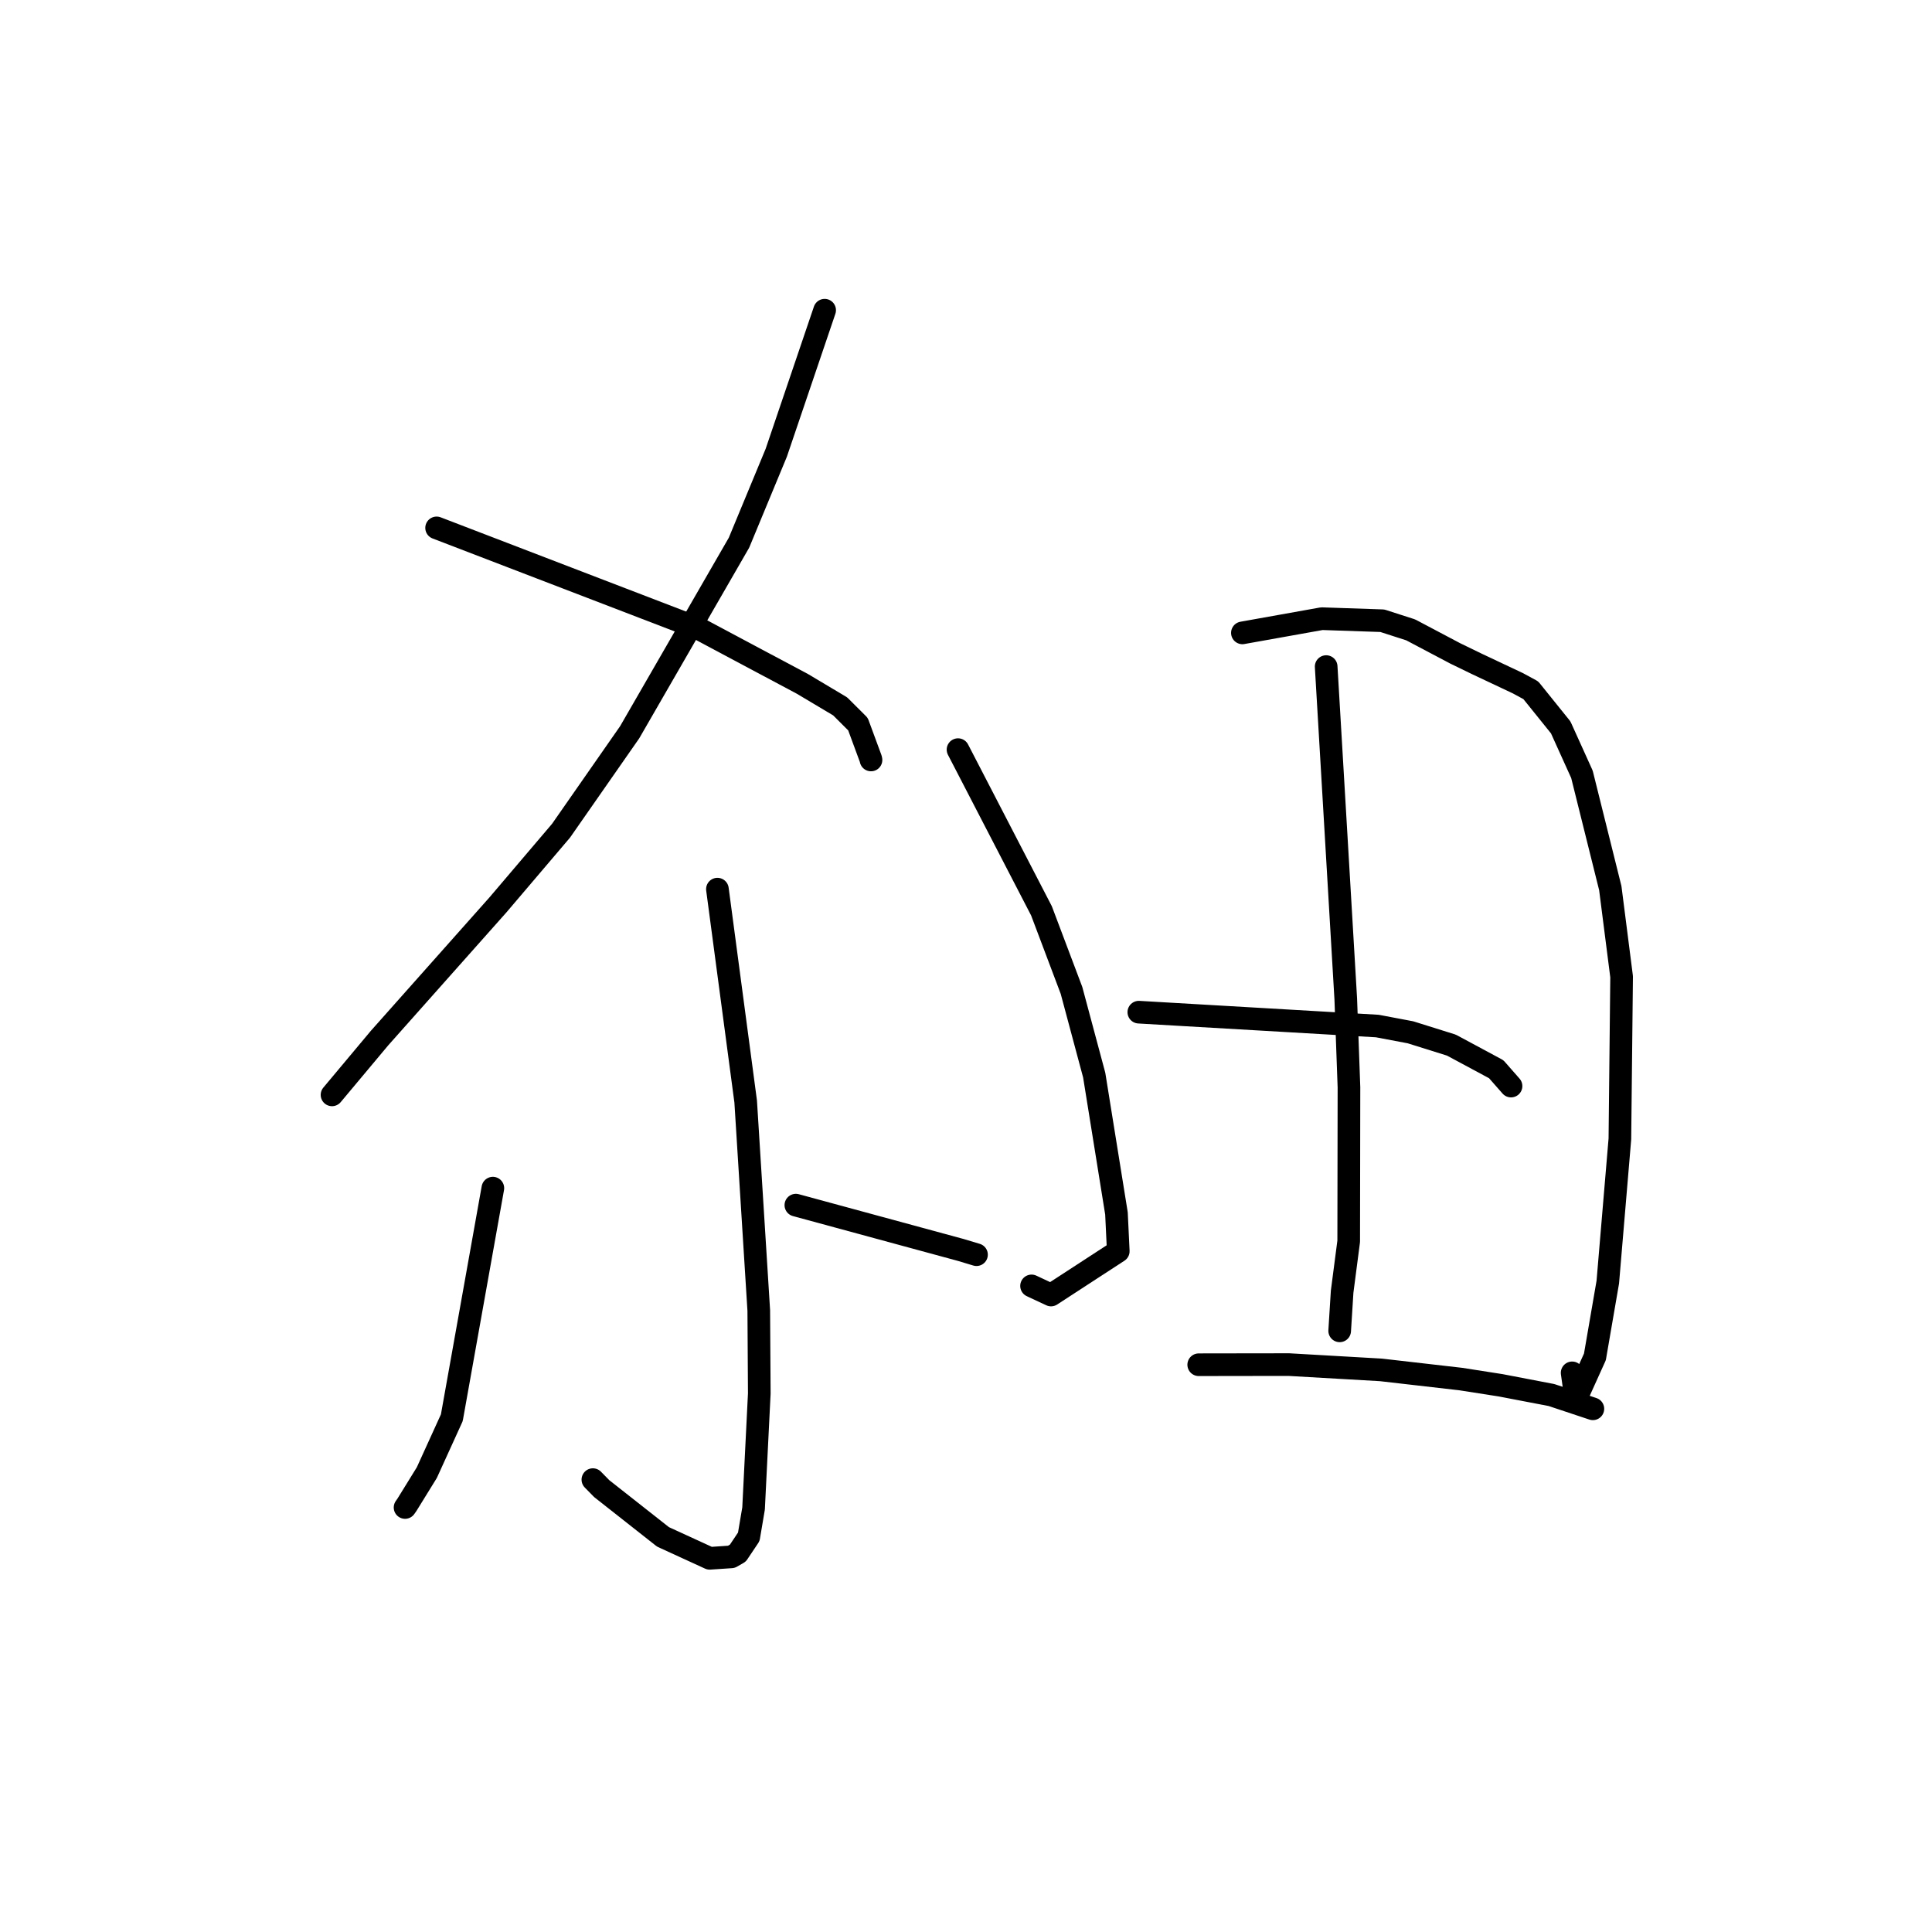 <?xml version="1.0" standalone="no"?>
    <svg width="256" height="256" xmlns="http://www.w3.org/2000/svg" version="1.1">
    <polyline stroke="black" stroke-width="3" stroke-linecap="round" fill="transparent" stroke-linejoin="round" points="109.27 41.103 106.064 50.549 102.858 59.995 97.92 71.911 83.435 97.027 74.341 110.074 65.972 119.911 50.289 137.553 44.566 144.392 43.994 145.076 " />
        <polyline stroke="black" stroke-width="3" stroke-linecap="round" fill="transparent" stroke-linejoin="round" points="57.853 69.948 75.18 76.602 92.507 83.255 106.34 90.628 111.327 93.599 113.685 95.952 115.382 100.554 115.412 100.7 " />
        <polyline stroke="black" stroke-width="3" stroke-linecap="round" fill="transparent" stroke-linejoin="round" points="95.062 117.816 96.934 131.885 98.806 145.953 100.541 173.646 100.61 184.645 99.851 199.887 99.216 203.639 97.771 205.796 96.907 206.292 95.719 206.372 94.039 206.484 87.849 203.643 79.733 197.253 78.56 196.058 " />
        <polyline stroke="black" stroke-width="3" stroke-linecap="round" fill="transparent" stroke-linejoin="round" points="65.306 157.435 62.588 172.646 59.869 187.858 56.56 195.124 53.916 199.405 53.673 199.75 " />
        <polyline stroke="black" stroke-width="3" stroke-linecap="round" fill="transparent" stroke-linejoin="round" points="105.456 159.687 116.381 162.656 127.306 165.625 129.392 166.252 " />
        <polyline stroke="black" stroke-width="3" stroke-linecap="round" fill="transparent" stroke-linejoin="round" points="126.942 99.33 132.471 110.011 138.001 120.691 141.981 131.238 144.987 142.455 147.937 160.781 148.177 165.794 139.265 171.596 136.686 170.389 " />
        <polyline stroke="black" stroke-width="3" stroke-linecap="round" fill="transparent" stroke-linejoin="round" points="164.624 83.86 169.886 82.919 175.149 81.978 183.166 82.25 186.923 83.461 192.838 86.586 195.718 87.984 201.128 90.534 202.841 91.464 206.802 96.384 209.616 102.602 213.373 117.686 214.872 129.422 214.643 150.917 213.042 169.885 211.334 179.792 208.805 185.387 208.317 181.91 " />
        <polyline stroke="black" stroke-width="3" stroke-linecap="round" fill="transparent" stroke-linejoin="round" points="175.724 88.326 177.023 110.357 178.322 132.389 178.744 144.082 178.71 164.479 177.84 171.155 177.544 175.871 177.514 176.343 " />
        <polyline stroke="black" stroke-width="3" stroke-linecap="round" fill="transparent" stroke-linejoin="round" points="150.9 134.118 166.704 135.037 182.509 135.956 186.892 136.785 192.317 138.484 198.257 141.677 200.097 143.771 200.219 143.91 " />
        <polyline stroke="black" stroke-width="3" stroke-linecap="round" fill="transparent" stroke-linejoin="round" points="158.836 180.834 164.808 180.825 170.781 180.817 182.981 181.518 193.55 182.731 198.857 183.561 205.576 184.849 210.59 186.517 211.065 186.674 " />
        </svg>